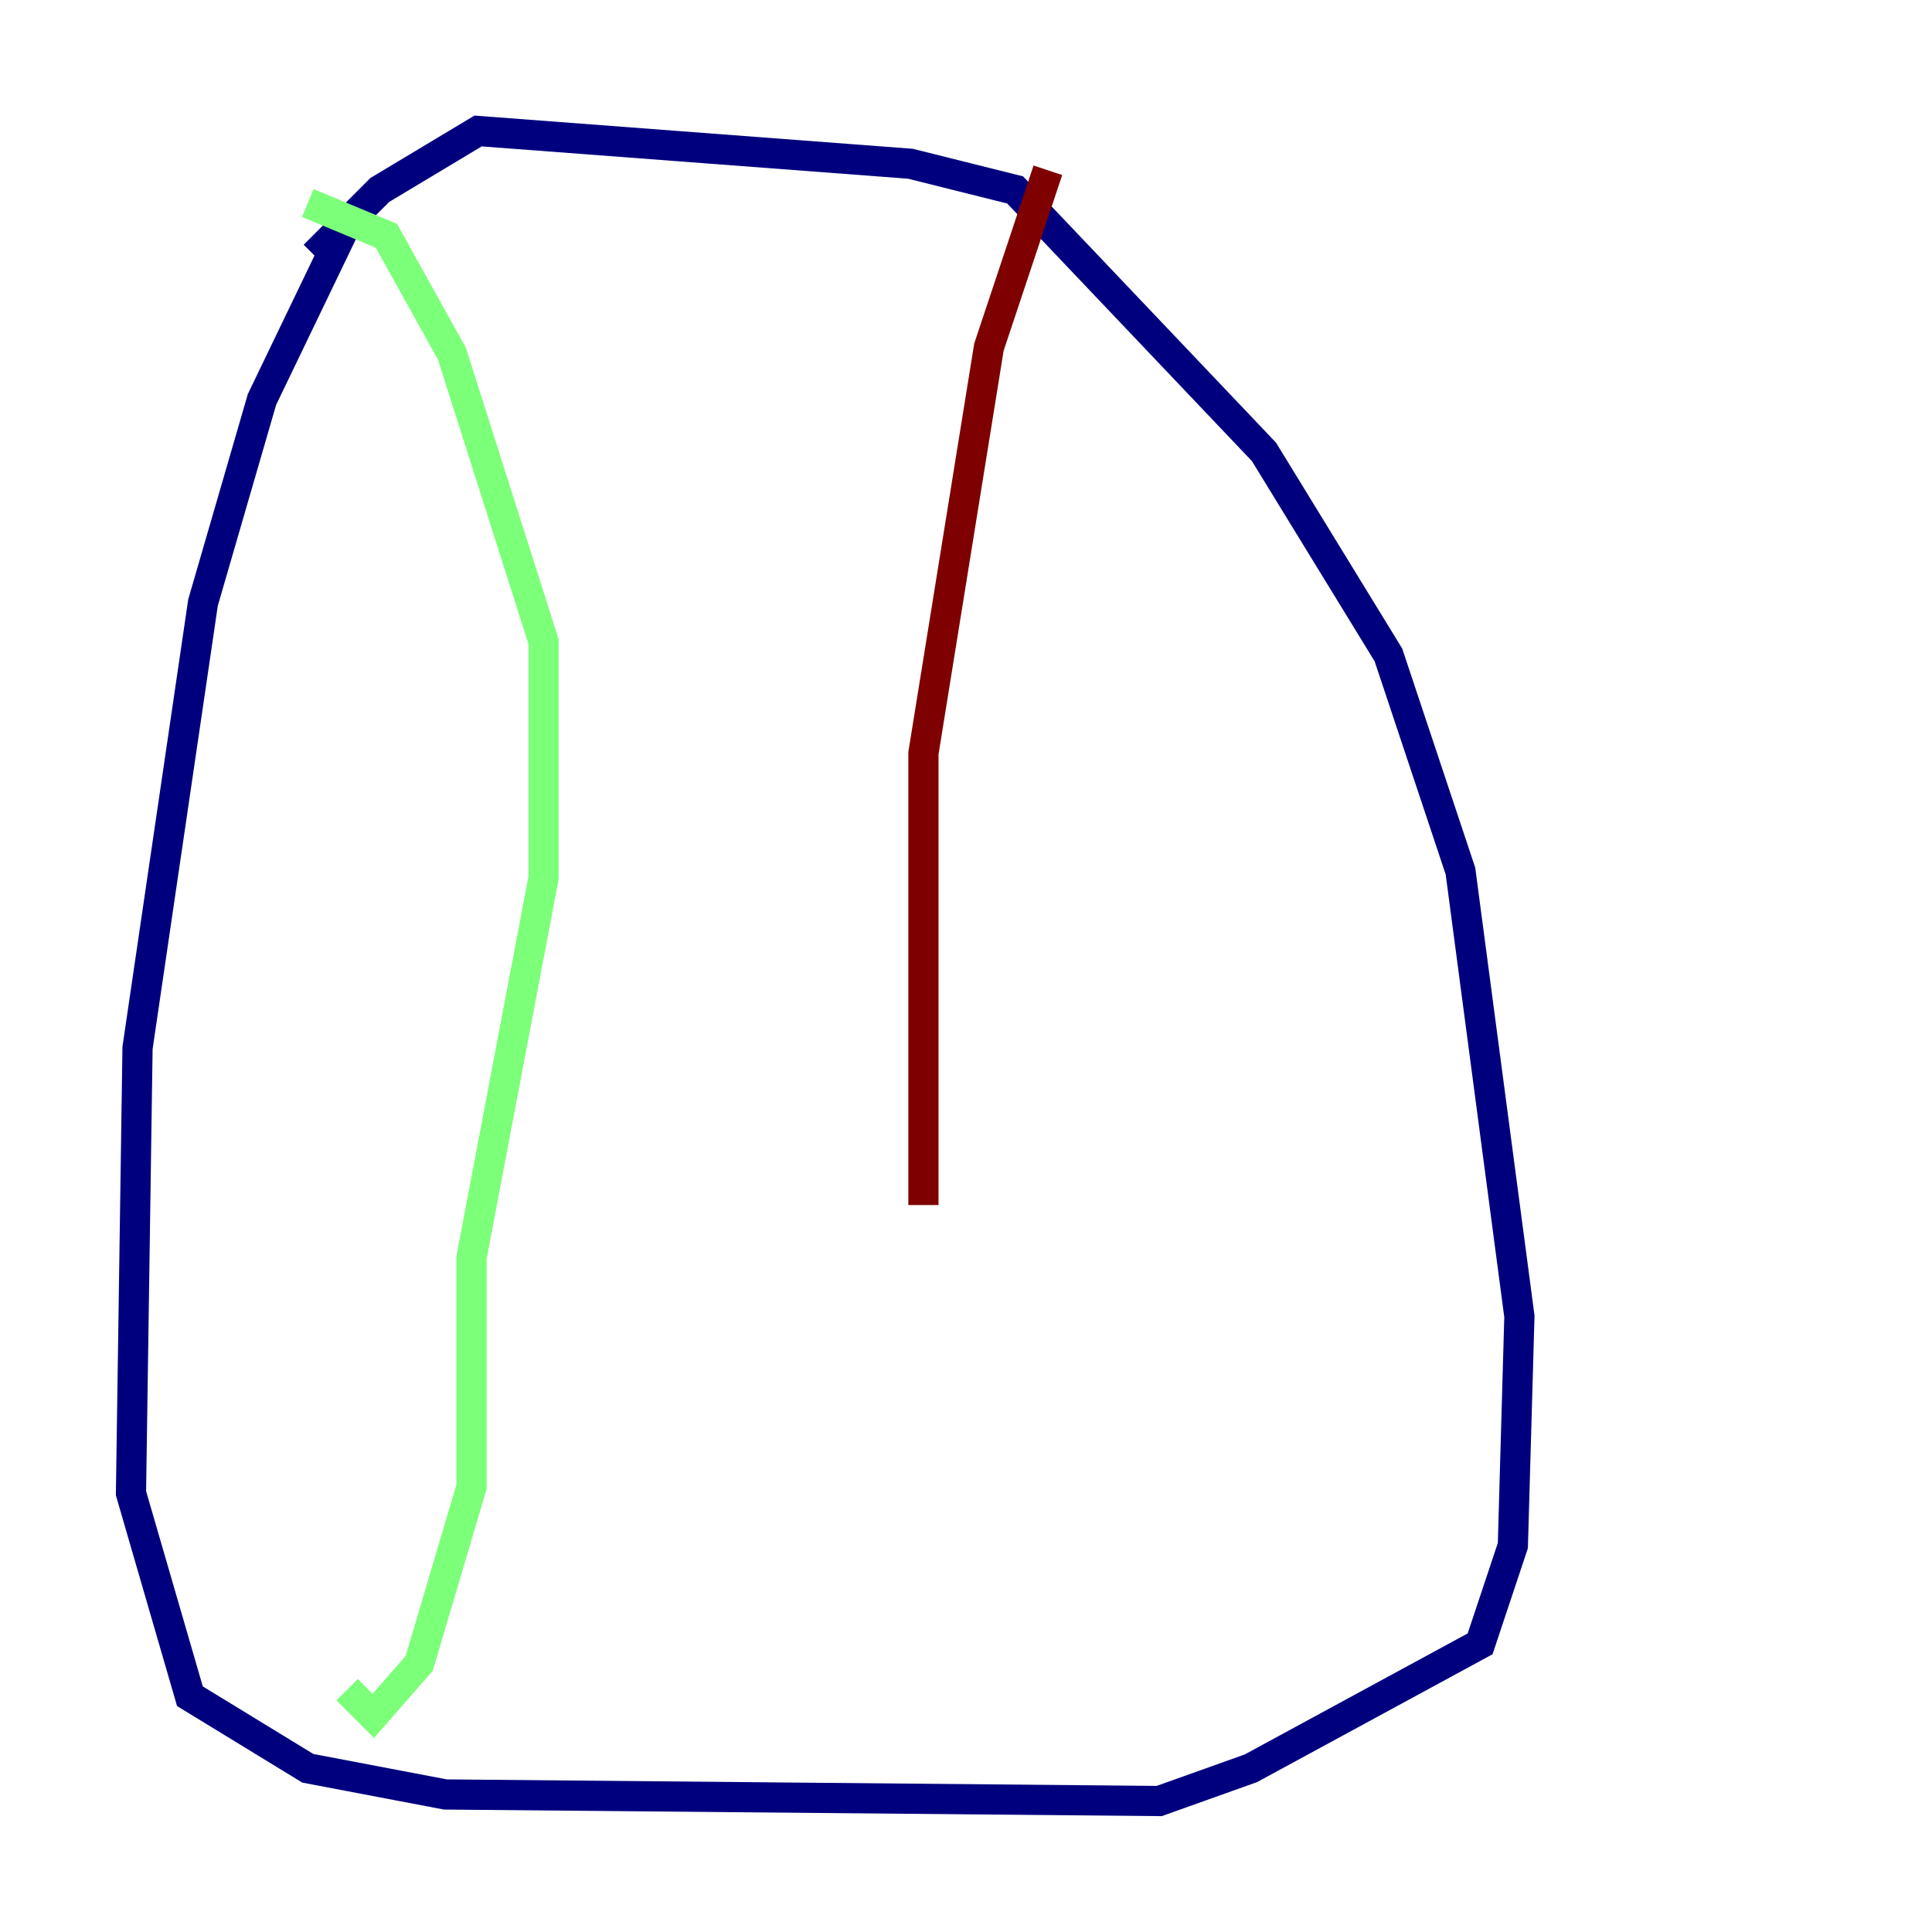 <?xml version="1.0" encoding="utf-8" ?>
<svg baseProfile="tiny" height="128" version="1.2" viewBox="0,0,128,128" width="128" xmlns="http://www.w3.org/2000/svg" xmlns:ev="http://www.w3.org/2001/xml-events" xmlns:xlink="http://www.w3.org/1999/xlink"><defs /><polyline fill="none" points="22.997,14.752 17.356,26.468 13.451,39.919 9.112,69.424 8.678,98.929 12.583,112.38 20.393,117.153 29.505,118.888 76.8,119.322 82.875,117.153 98.061,108.909 100.231,102.4 100.664,87.214 96.759,57.709 91.986,43.39 83.742,29.939 67.254,12.583 60.312,10.848 31.675,8.678 25.166,12.583 20.827,16.922" stroke="#00007f" stroke-width="2" /><polyline fill="none" points="20.393,13.451 25.6,15.62 29.939,23.43 36.014,42.522 36.014,58.142 31.241,83.308 31.241,98.495 27.77,110.21 24.732,113.681 22.997,111.946" stroke="#7cff79" stroke-width="2" /><polyline fill="none" points="69.424,11.281 65.519,22.997 61.18,49.898 61.18,79.837" stroke="#7f0000" stroke-width="2" /></svg>